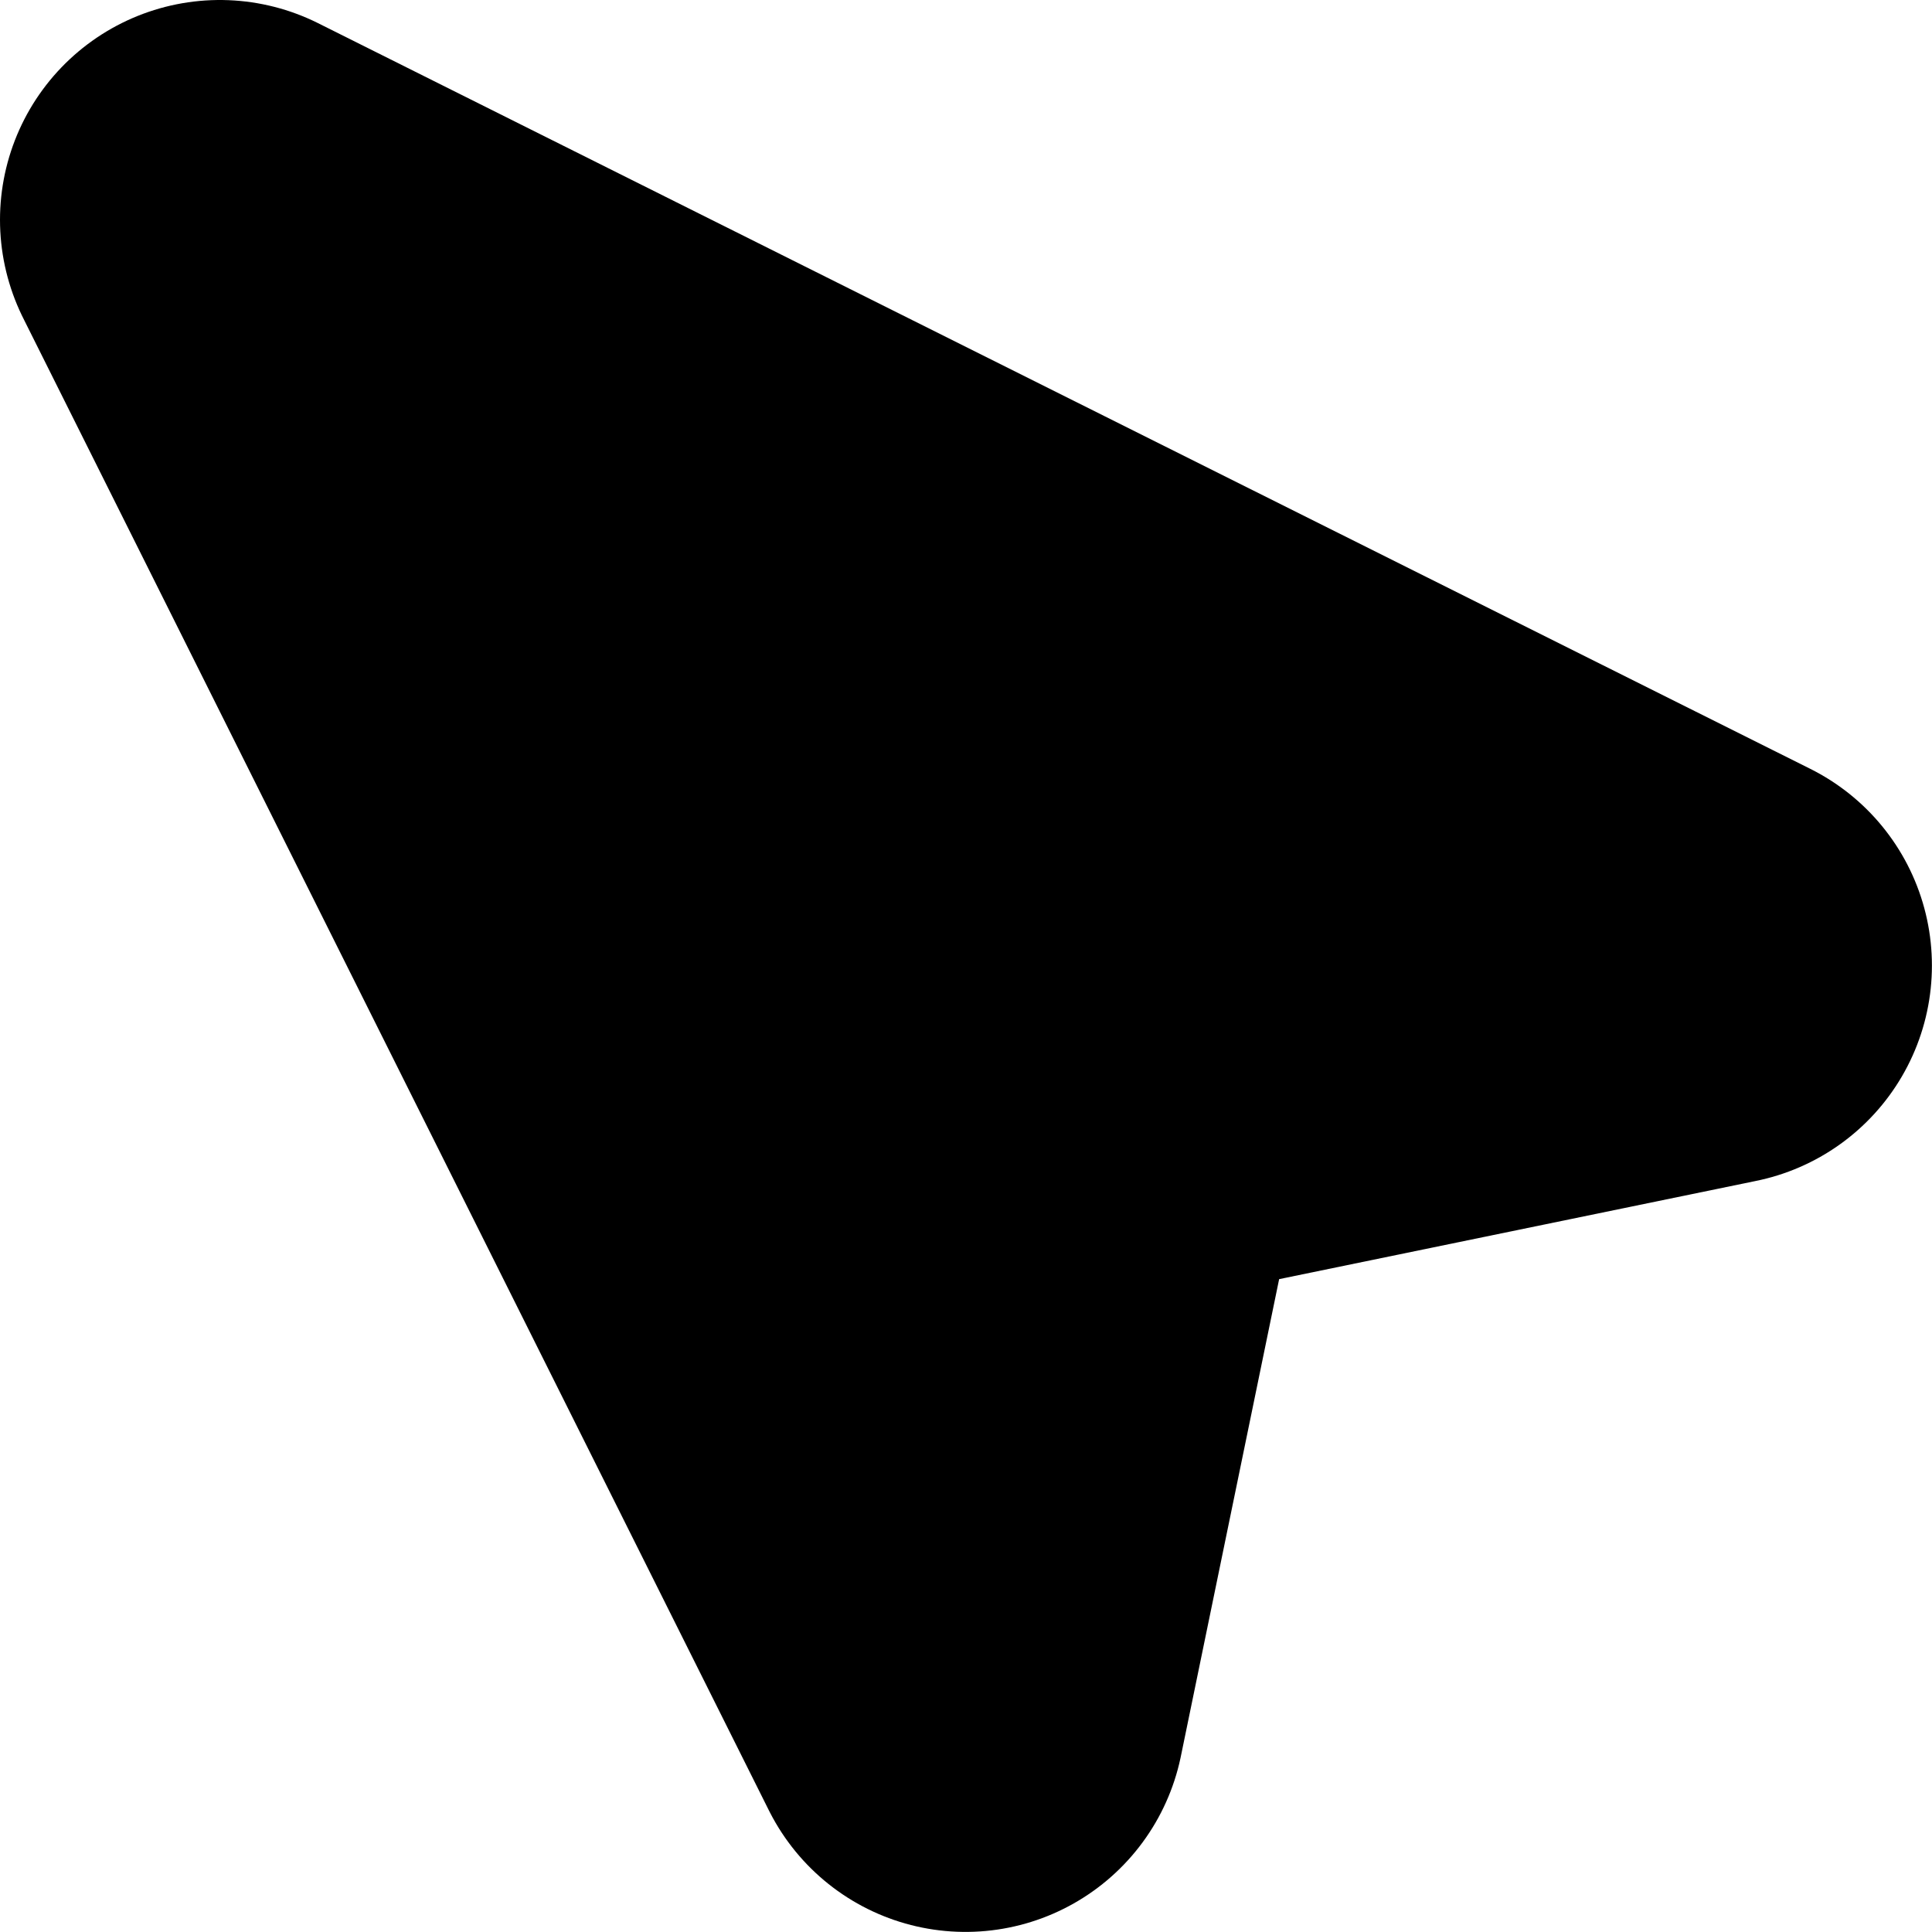 <svg width="21.971" height="21.971" viewBox="0 0 21.971 21.971" fill="none" xmlns="http://www.w3.org/2000/svg" xmlns:xlink="http://www.w3.org/1999/xlink">
	<desc>
			Created with Pixso.
	</desc>
	<defs/>
	<path id="Vector 227" d="M10.98 19.47L2.5 2.5L19.47 10.98L12.43 12.43L10.98 19.47Z" fill="#000000" fill-opacity="1" fill-rule="nonzero"/>
	<path id="Vector 227" d="M10.98 19.47L12.43 12.43L19.47 10.98L2.5 2.5L10.98 19.47Z" stroke="#000000" stroke-opacity="1" stroke-width="5" stroke-linejoin="round"/>
</svg>
